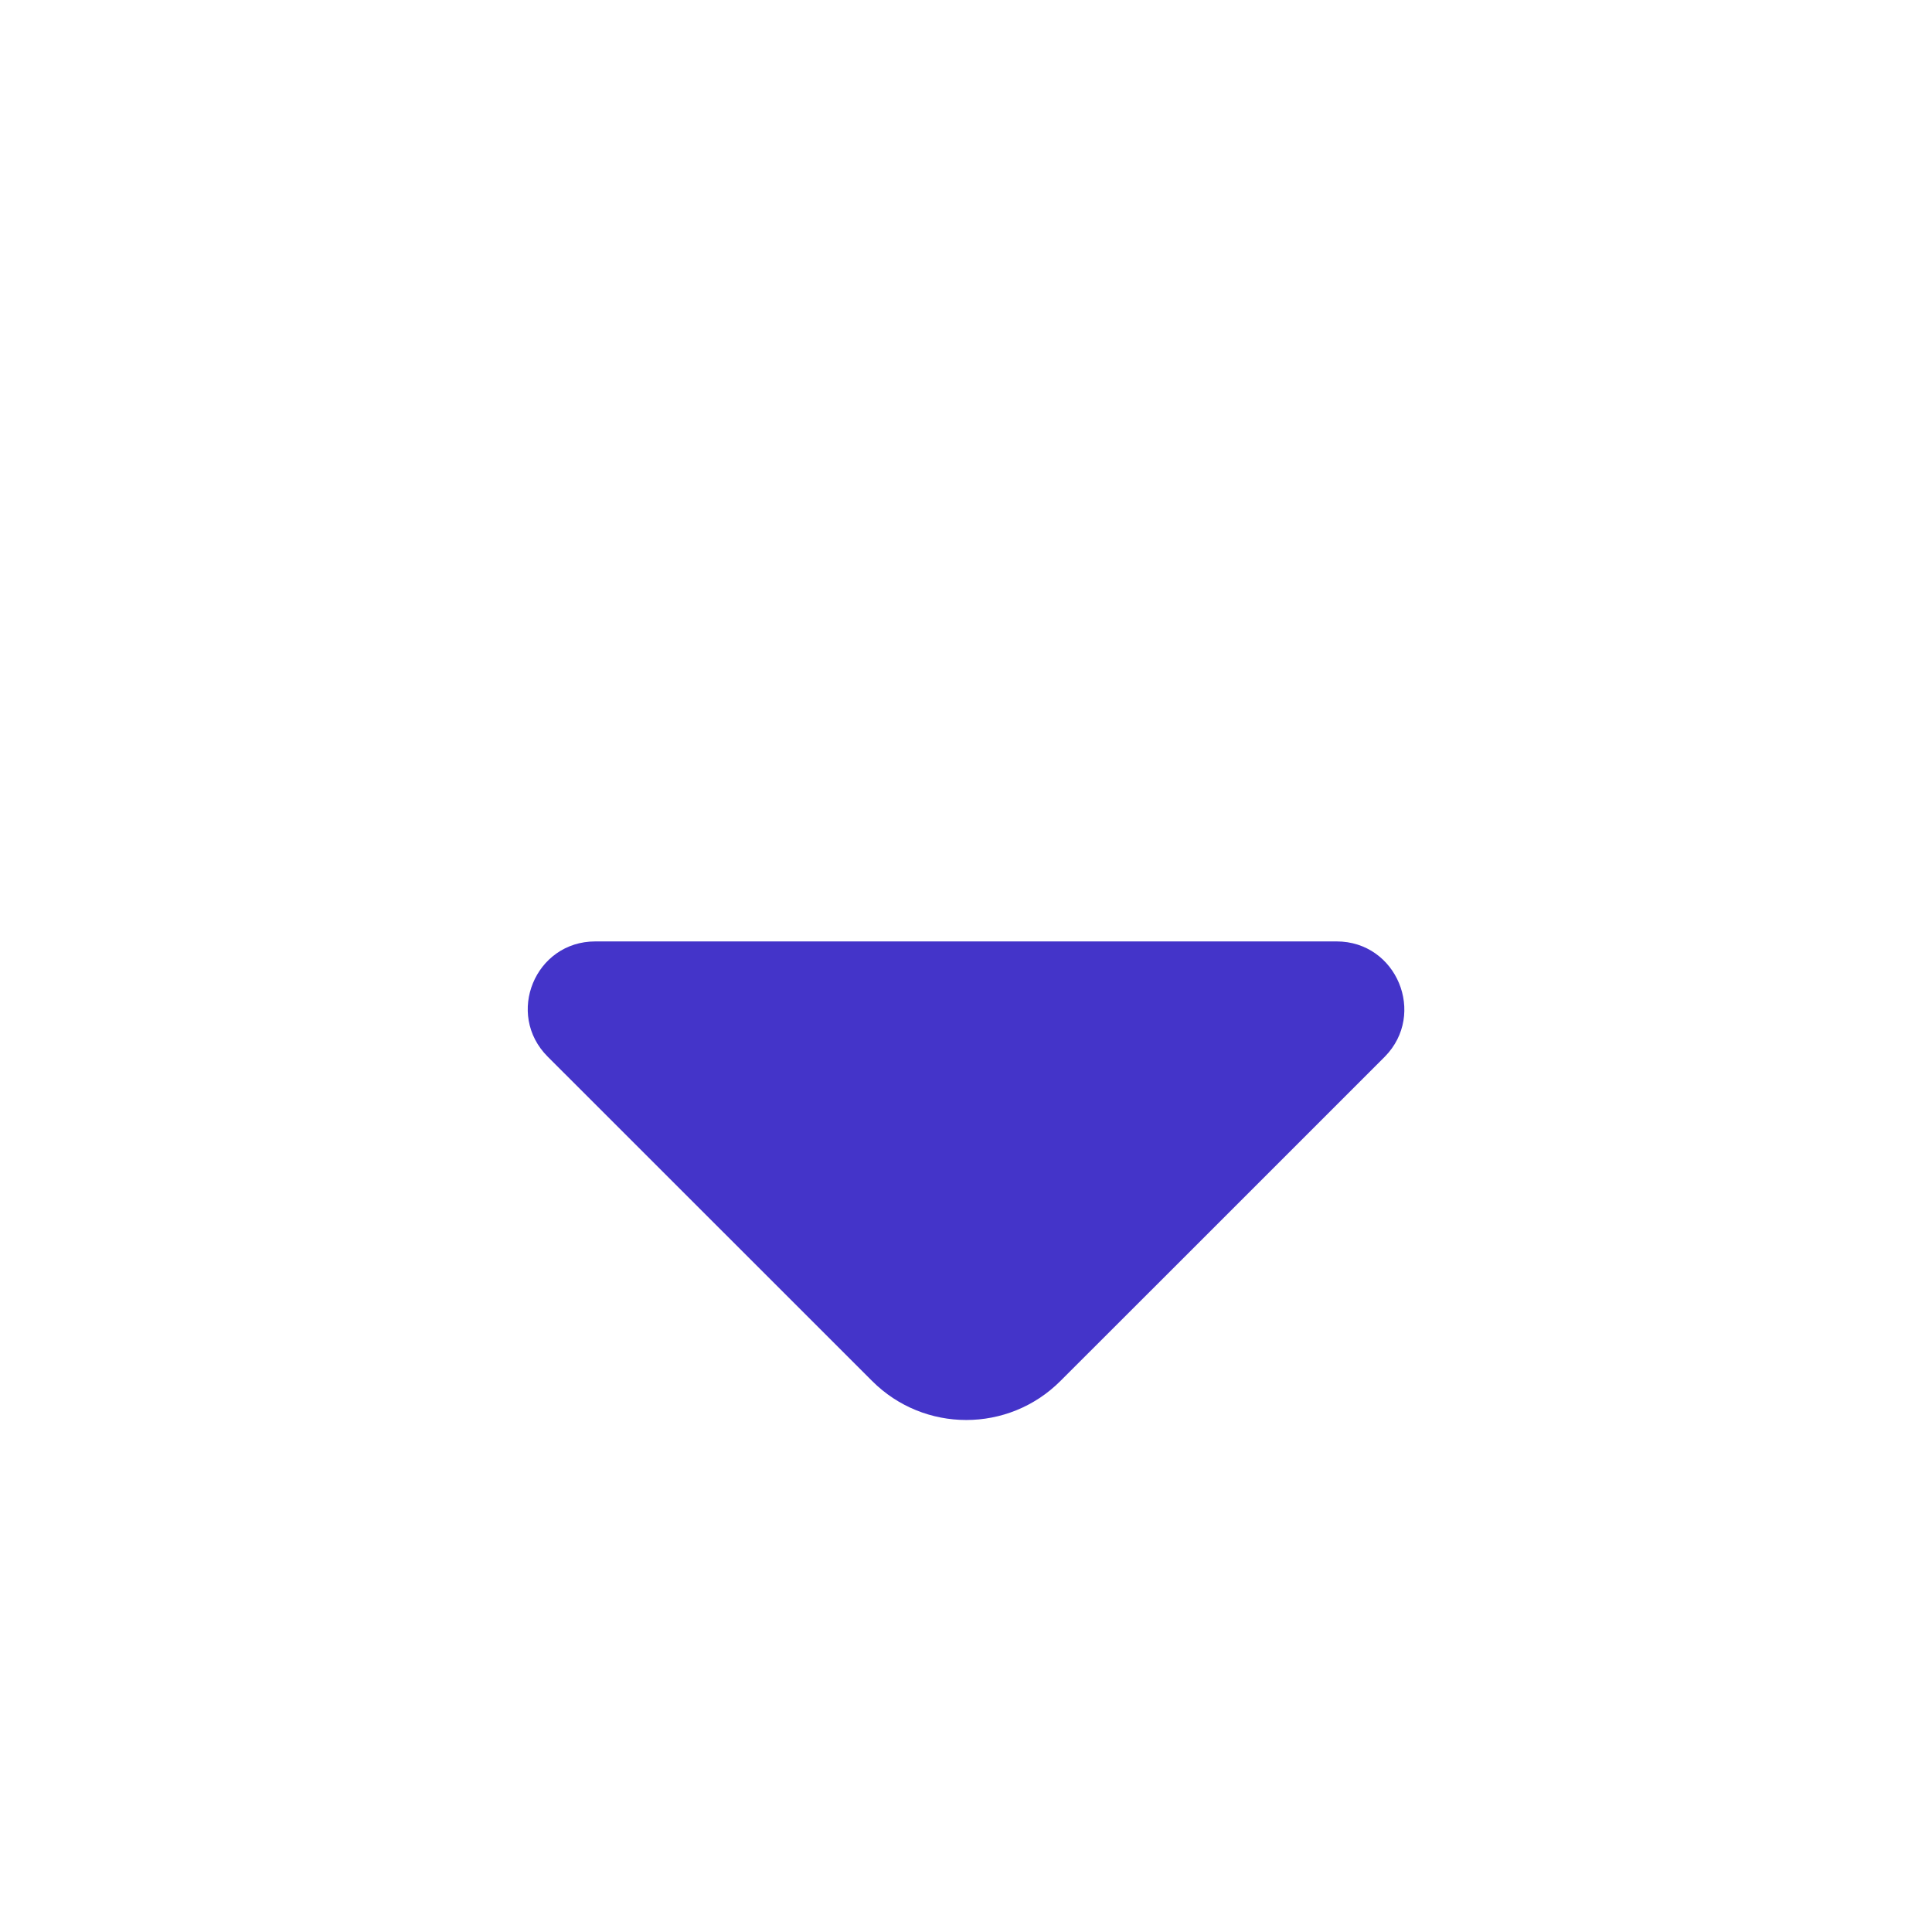 <svg width="18" height="18" viewBox="0 0 18 18" fill="none" xmlns="http://www.w3.org/2000/svg">
<g filter="url(#filter0_d_29344_13134)">
<path d="M12.453 4.771H8.819H5.546C4.986 4.771 4.706 5.448 5.103 5.845L8.125 8.866C8.609 9.351 9.396 9.351 9.88 8.866L11.03 7.717L12.902 5.845C13.293 5.448 13.013 4.771 12.453 4.771Z" fill="#4434C9"/>
</g>
<defs>
<filter id="filter0_d_29344_13134" x="-2" y="0" width="22" height="22" filterUnits="userSpaceOnUse" color-interpolation-filters="sRGB">
<feFlood flood-opacity="0" result="BackgroundImageFix"/>
<feColorMatrix in="SourceAlpha" type="matrix" values="0 0 0 0 0 0 0 0 0 0 0 0 0 0 0 0 0 0 127 0" result="hardAlpha"/>
<feOffset dy="4"/>
<feGaussianBlur stdDeviation="2"/>
<feComposite in2="hardAlpha" operator="out"/>
<feColorMatrix type="matrix" values="0 0 0 0 0 0 0 0 0 0 0 0 0 0 0 0 0 0 0.25 0"/>
<feBlend mode="normal" in2="BackgroundImageFix" result="effect1_dropShadow_29344_13134"/>
<feBlend mode="normal" in="SourceGraphic" in2="effect1_dropShadow_29344_13134" result="shape"/>
</filter>
</defs>
</svg>
